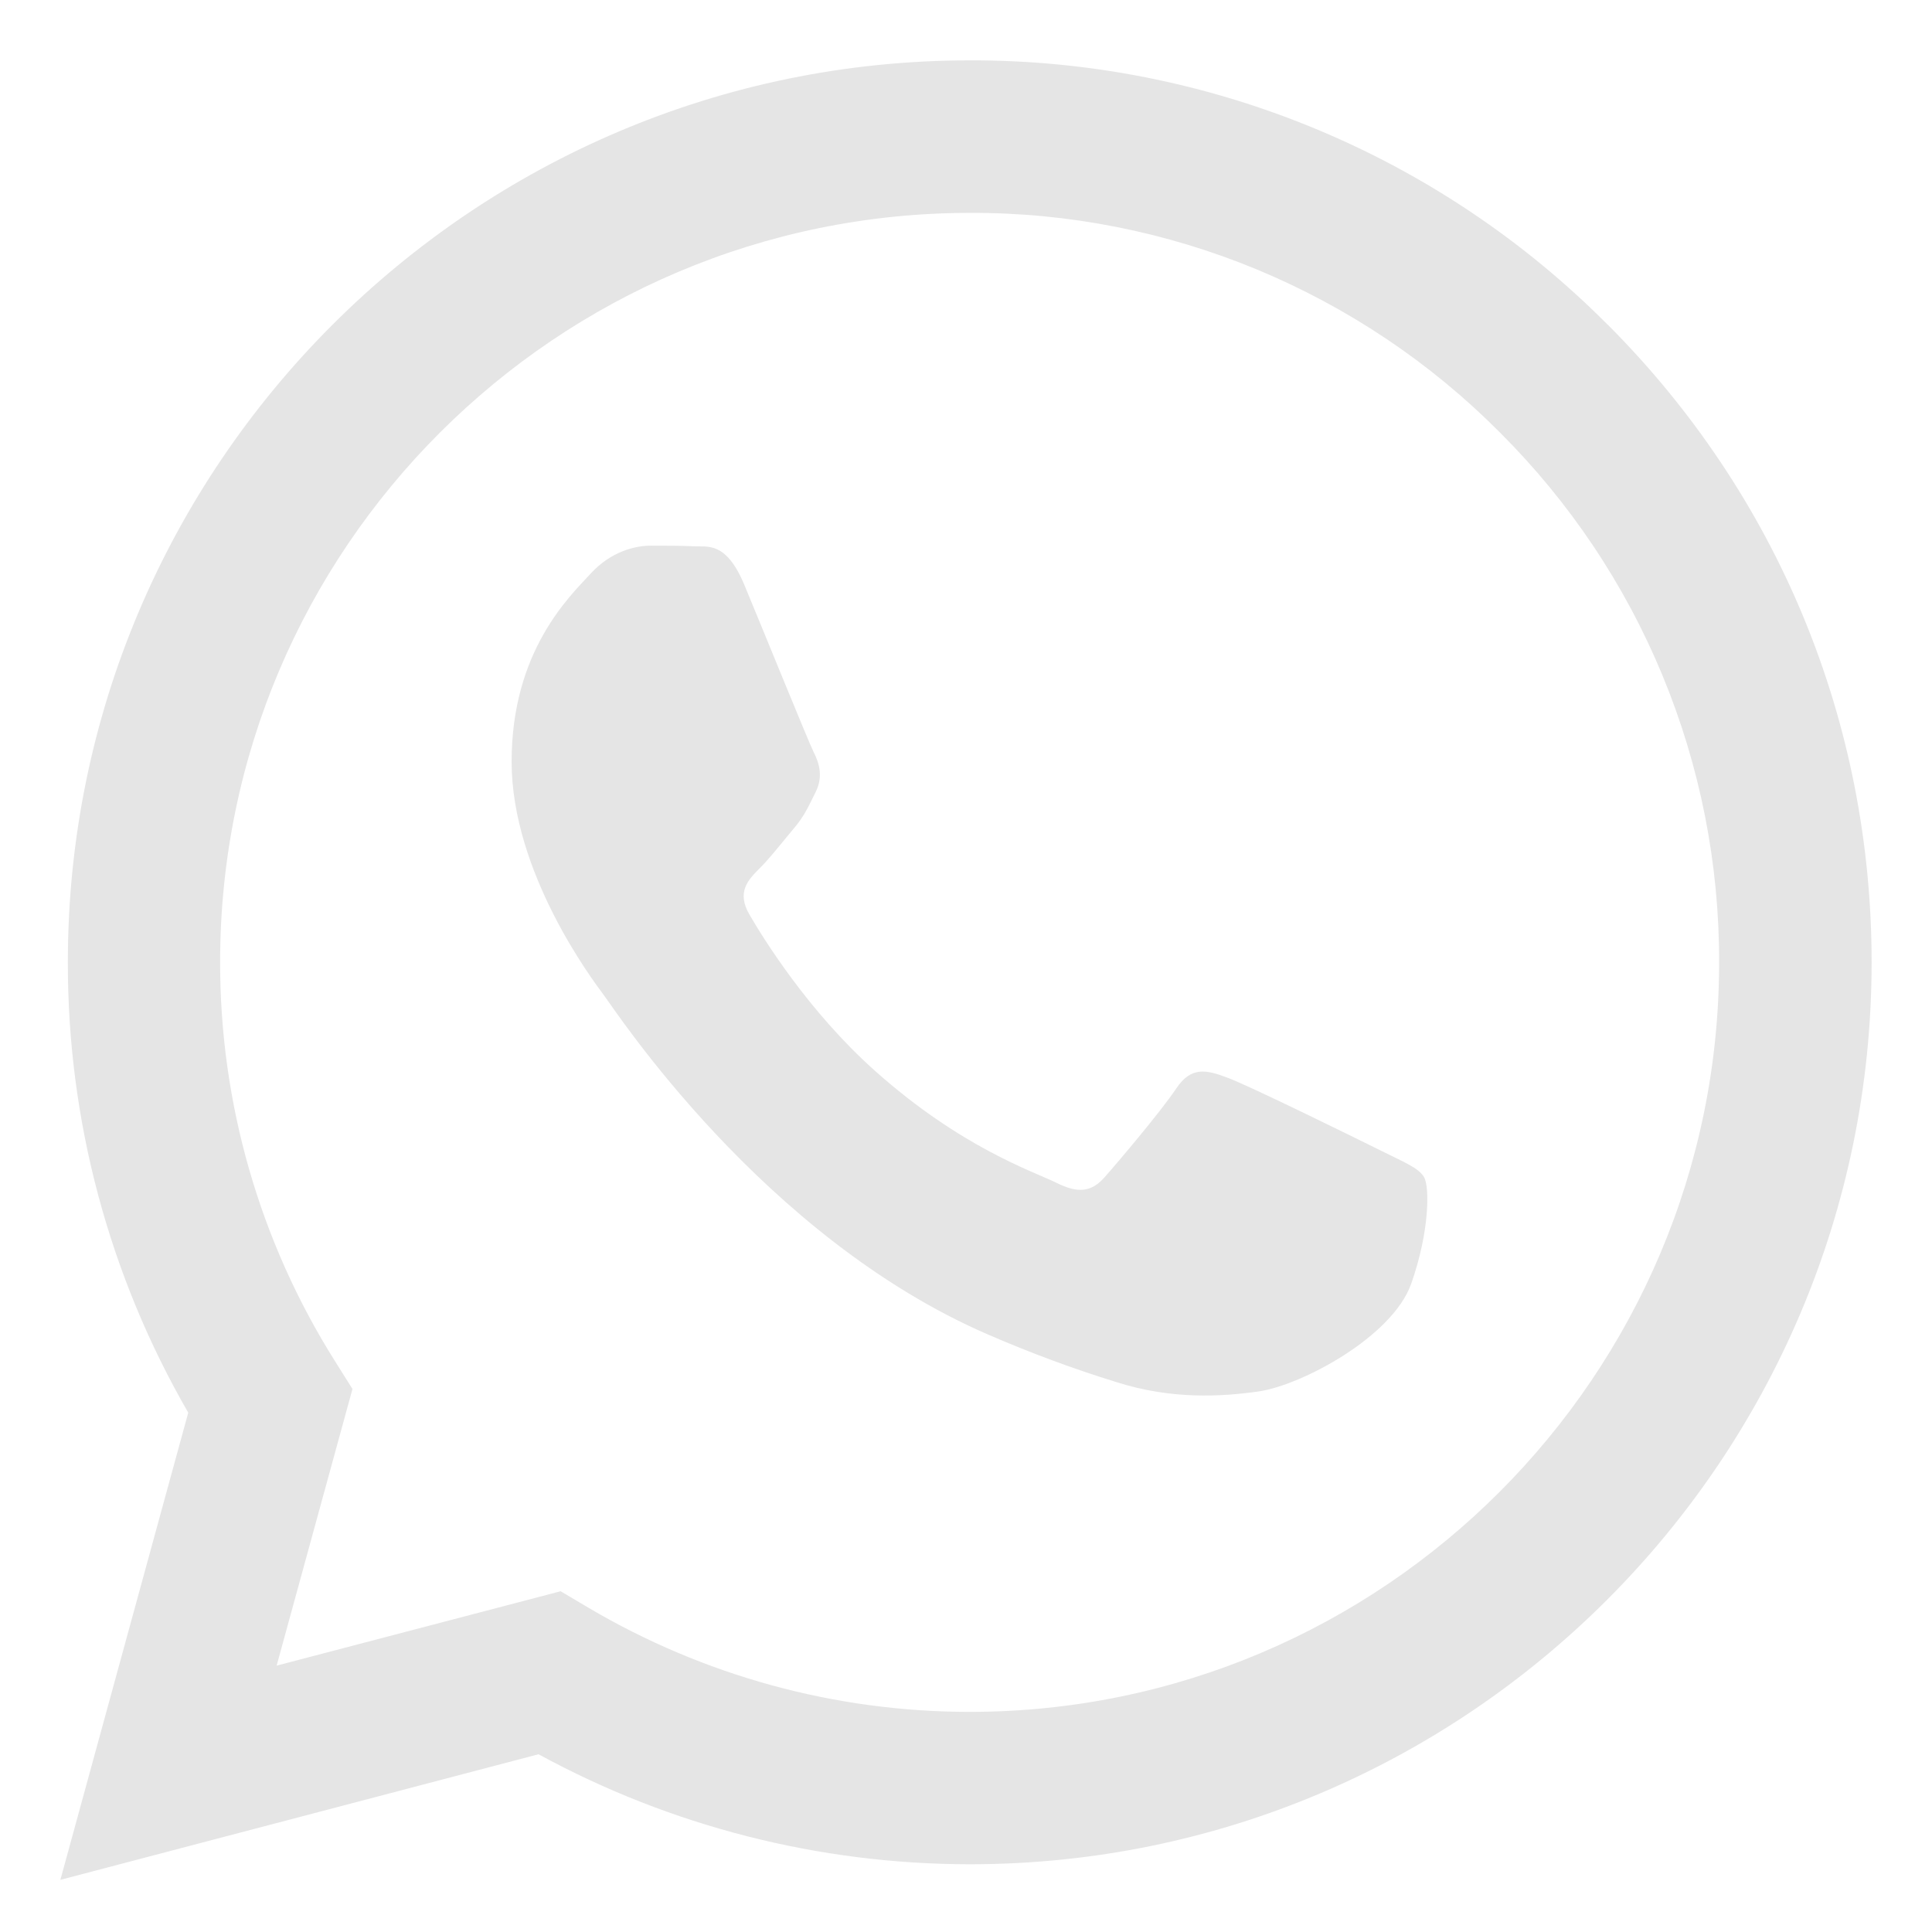 <svg width="16" height="16" viewBox="0 0 16 16" fill="none" xmlns="http://www.w3.org/2000/svg">
<path fill-rule="evenodd" clip-rule="evenodd" d="M13.315 2.69C12.623 1.994 11.8 1.442 10.893 1.066C9.986 0.69 9.013 0.497 8.031 0.5C3.916 0.5 0.562 3.85 0.562 7.966C0.559 9.276 0.903 10.564 1.559 11.699L0.5 15.568L4.46 14.528C5.555 15.125 6.782 15.438 8.029 15.439H8.032C12.148 15.439 15.498 12.089 15.5 7.971C15.5 5.976 14.724 4.101 13.315 2.689V2.69ZM8.031 14.177H8.029C6.917 14.177 5.826 13.878 4.869 13.312L4.643 13.178L2.291 13.794L2.919 11.503L2.772 11.269C2.15 10.28 1.821 9.134 1.823 7.966C1.823 4.546 4.608 1.763 8.034 1.763C8.849 1.76 9.657 1.92 10.41 2.232C11.163 2.545 11.847 3.003 12.421 3.581C12.999 4.157 13.457 4.841 13.768 5.594C14.08 6.348 14.239 7.155 14.237 7.971C14.237 11.394 11.451 14.177 8.031 14.177H8.031ZM11.434 9.528C11.249 9.436 10.331 8.984 10.16 8.923C9.989 8.859 9.864 8.83 9.74 9.016C9.615 9.203 9.259 9.624 9.149 9.748C9.042 9.87 8.932 9.888 8.746 9.794C8.559 9.702 7.958 9.504 7.245 8.867C6.691 8.373 6.315 7.761 6.207 7.575C6.098 7.388 6.195 7.288 6.288 7.194C6.373 7.111 6.476 6.977 6.569 6.867C6.661 6.76 6.694 6.682 6.756 6.557C6.817 6.433 6.786 6.323 6.739 6.23C6.693 6.138 6.32 5.217 6.164 4.843C6.012 4.479 5.858 4.531 5.744 4.524C5.636 4.519 5.512 4.519 5.388 4.519C5.263 4.519 5.06 4.565 4.889 4.753C4.718 4.939 4.237 5.391 4.237 6.308C4.237 7.226 4.906 8.114 4.999 8.239C5.092 8.361 6.315 10.246 8.187 11.054C8.534 11.204 8.888 11.336 9.249 11.447C9.696 11.589 10.104 11.569 10.426 11.523C10.785 11.469 11.529 11.071 11.686 10.634C11.84 10.2 11.84 9.826 11.793 9.748C11.747 9.67 11.623 9.623 11.434 9.528Z" fill="#E5E5E5"/>
</svg>
